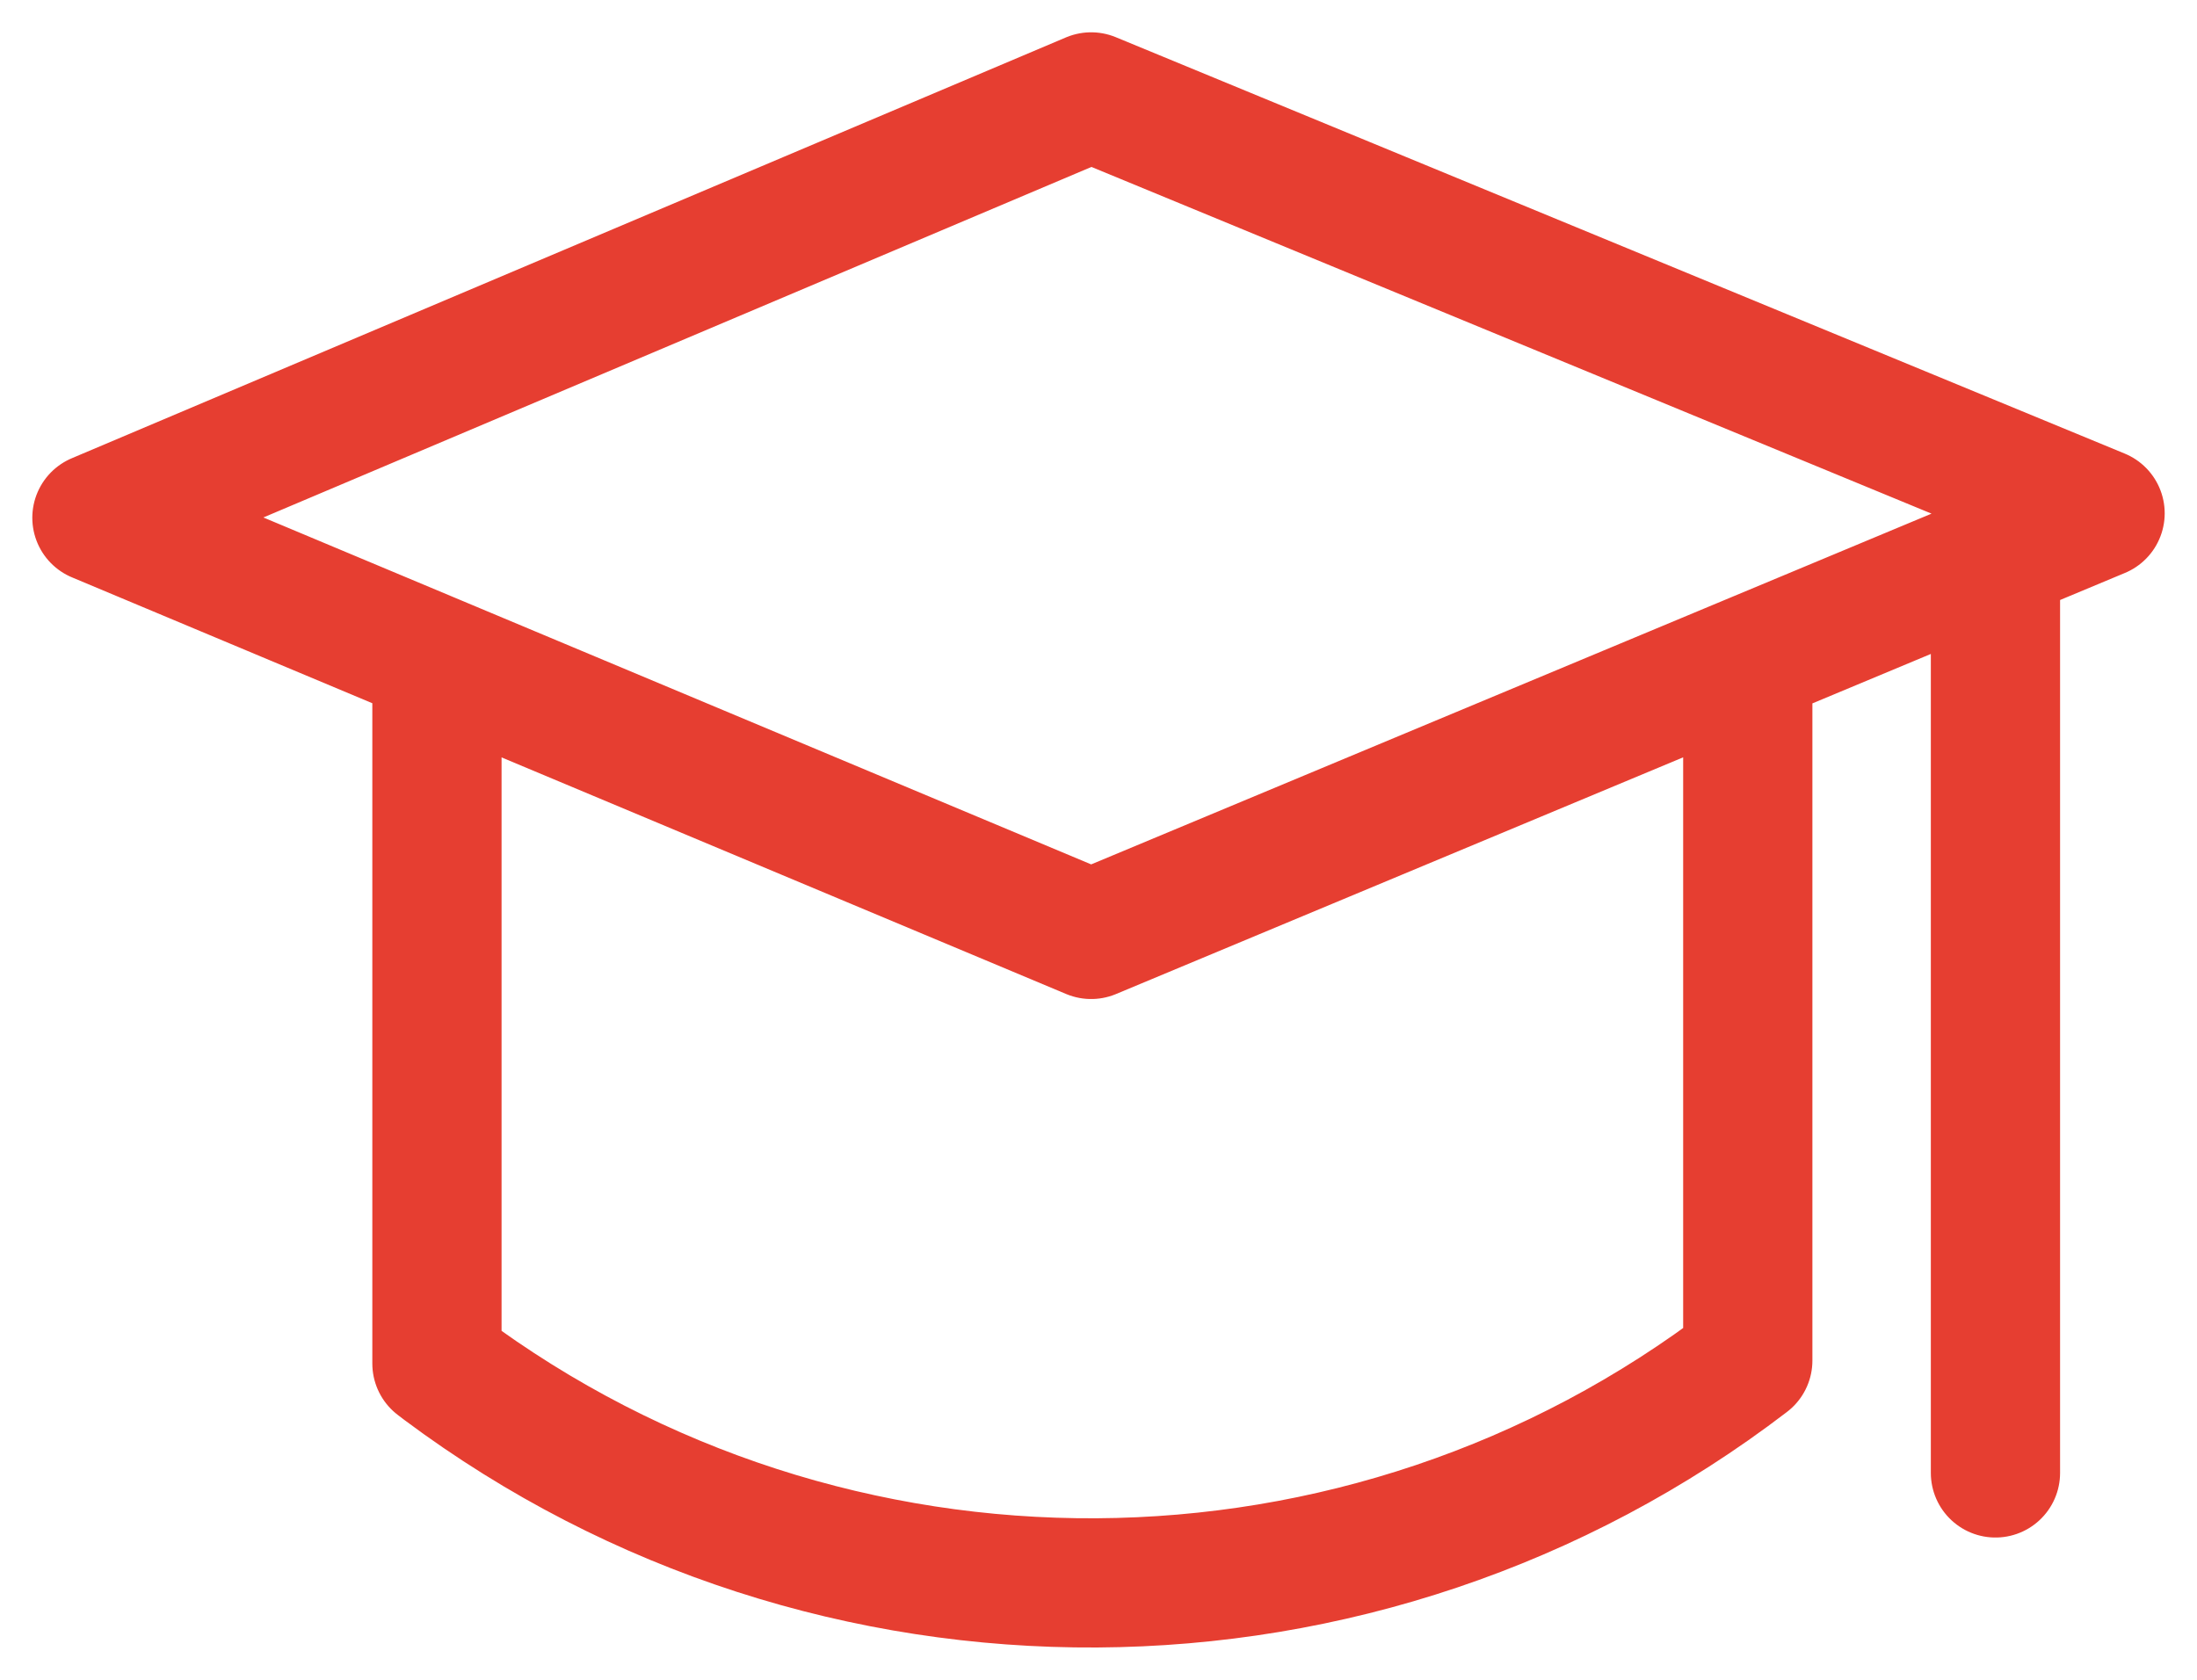 <svg width="34" height="26" viewBox="0 0 34 26" fill="none" xmlns="http://www.w3.org/2000/svg">
<path d="M6.762 10.222V21.105L6.859 21.179C12.849 25.65 21.113 25.604 27.048 21.059V10.222M30.881 8.621V22.798M16.886 1.5L1.5 8.014L16.886 14.463L32.5 7.945L16.886 1.5Z" stroke="#E63E31" stroke-width="2" stroke-linecap="round" stroke-linejoin="round"/>
</svg>
